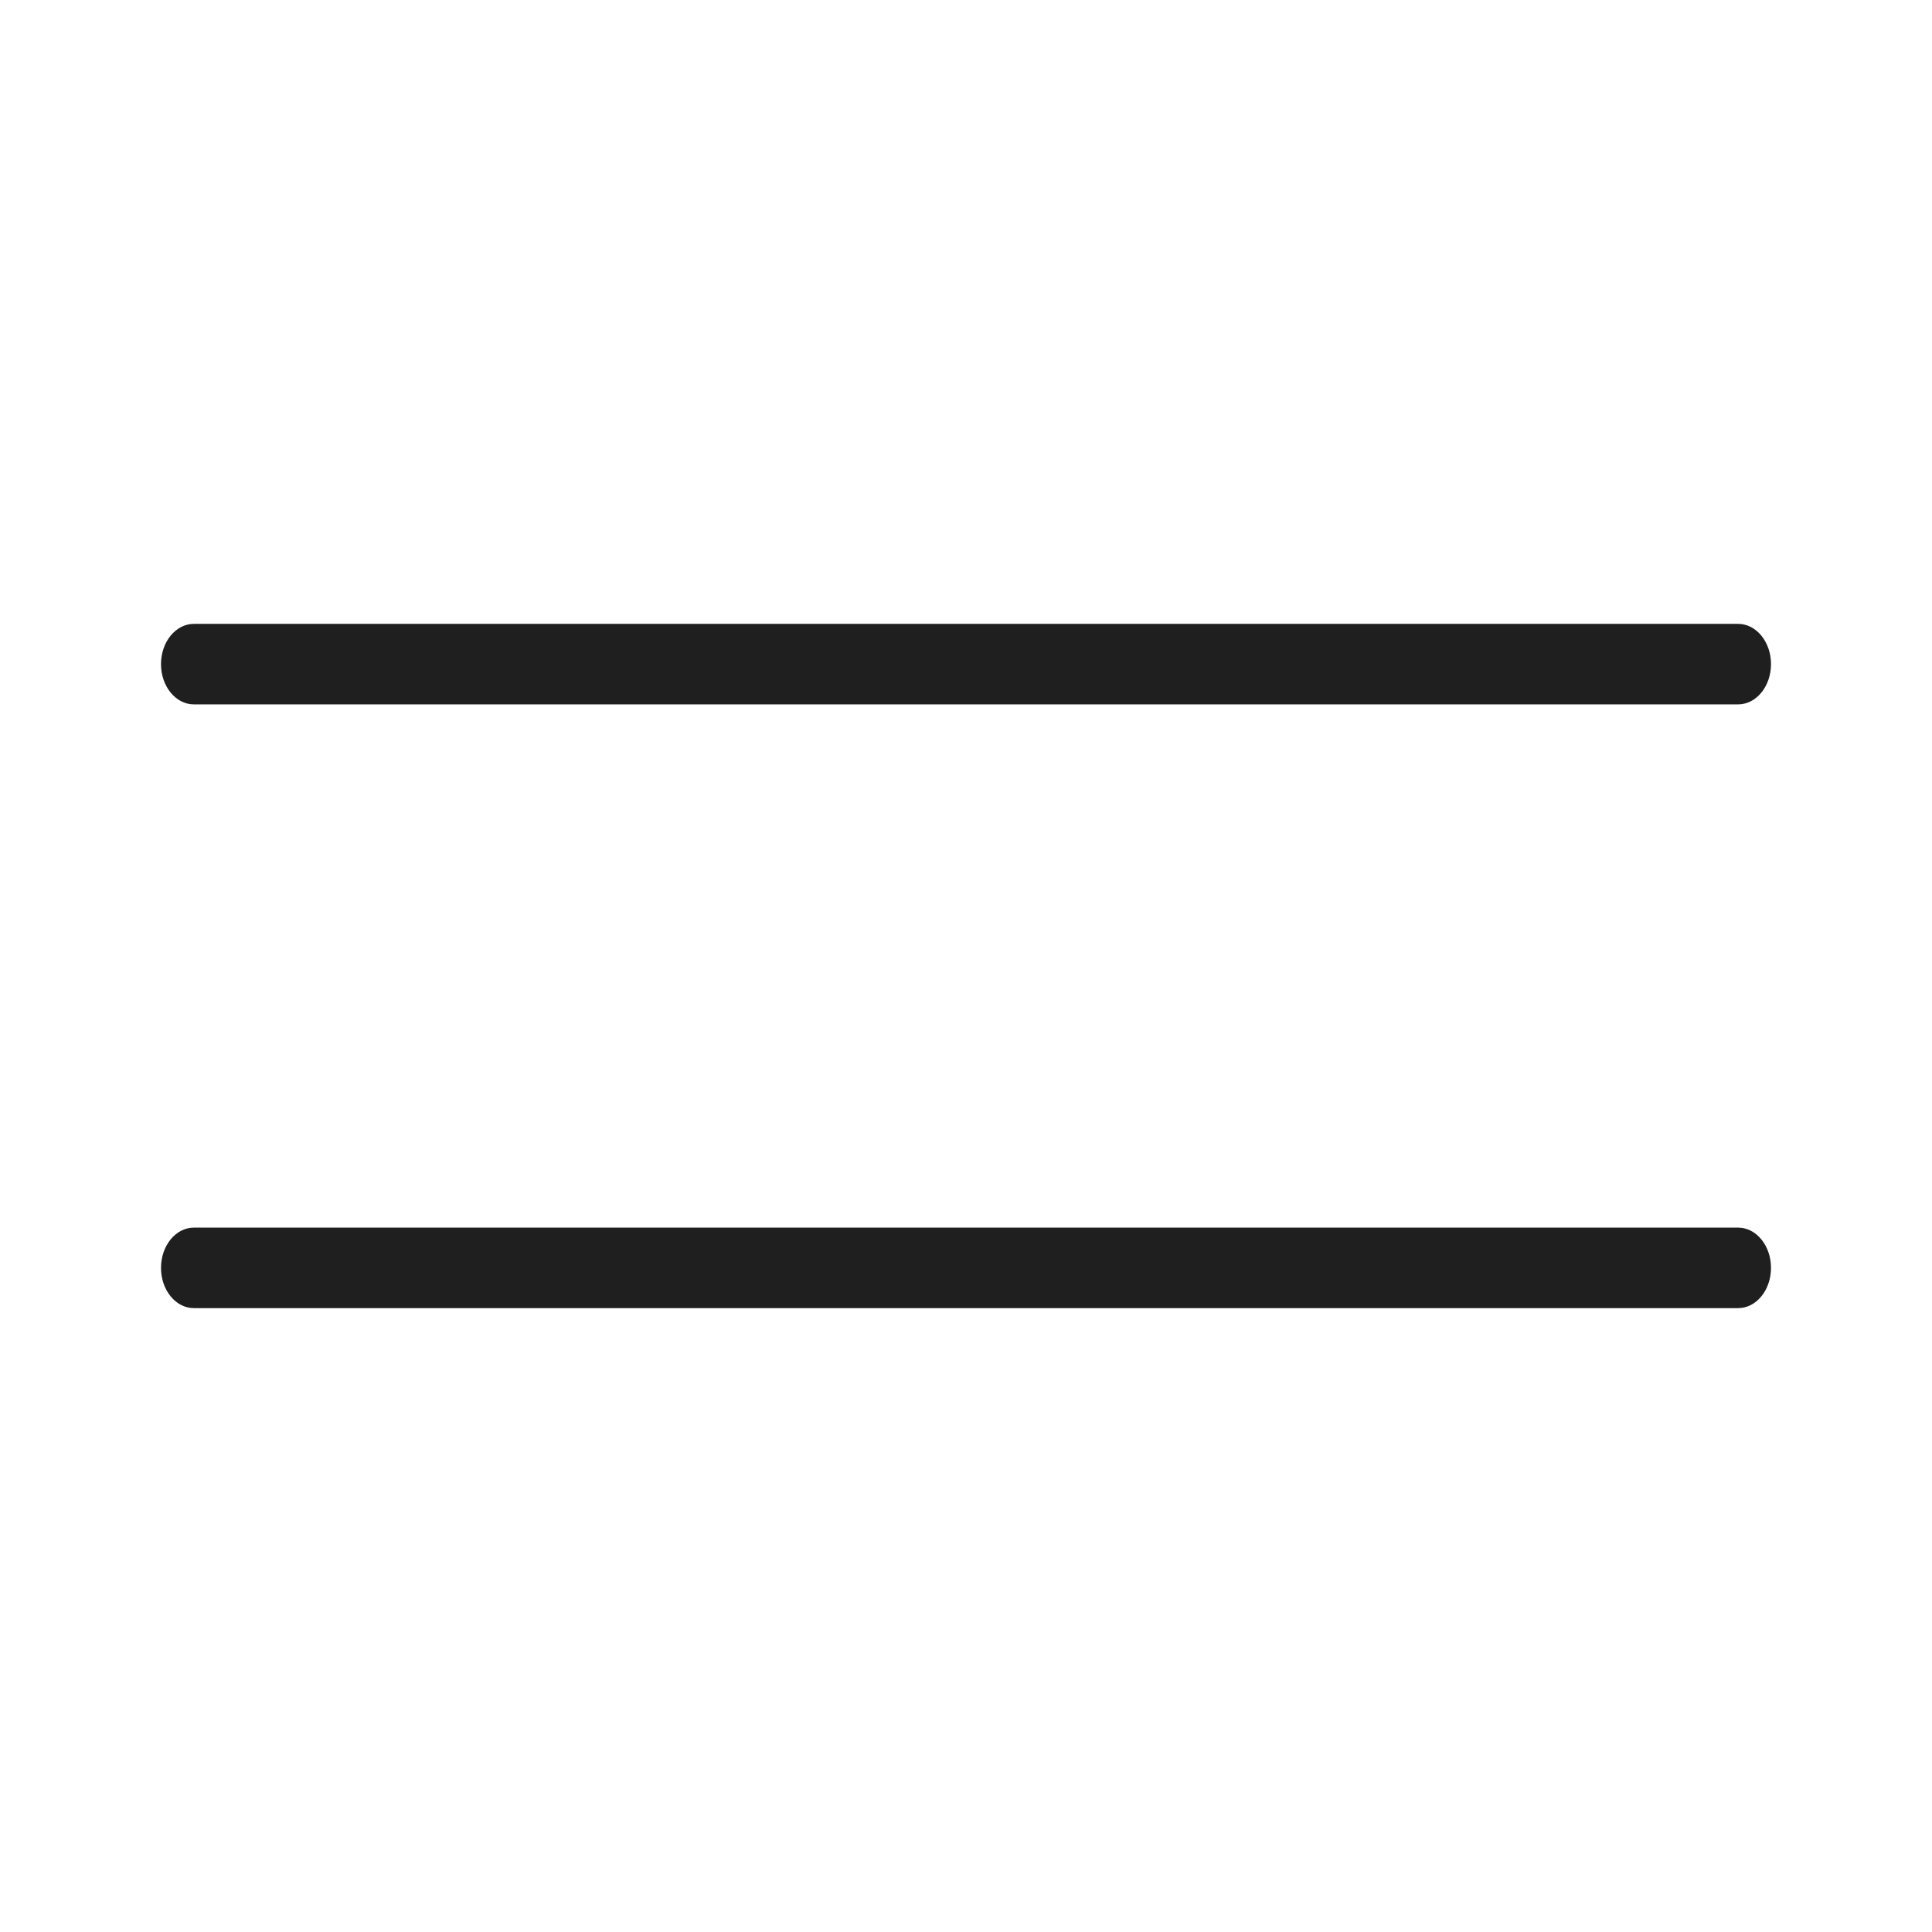 <svg width="24" height="24" viewBox="0 0 24 24" fill="none" xmlns="http://www.w3.org/2000/svg">
    <g id="icon-hamburger">
        <g id="Vector">
            <path fill-rule="evenodd" clip-rule="evenodd" d="M2 15.75C2 15.474 2.183 15.25 2.408 15.25H21.592C21.817 15.25 22 15.474 22 15.75C22 16.026 21.817 16.25 21.592 16.25H2.408C2.183 16.25 2 16.026 2 15.75Z" fill="#1F1F1F"/>
            <path fill-rule="evenodd" clip-rule="evenodd" d="M2 8.25C2 7.974 2.183 7.75 2.408 7.75H21.592C21.817 7.75 22 7.974 22 8.25C22 8.526 21.817 8.75 21.592 8.75H2.408C2.183 8.75 2 8.526 2 8.25Z" fill="#1F1F1F"/>
        </g>
    </g>
</svg>